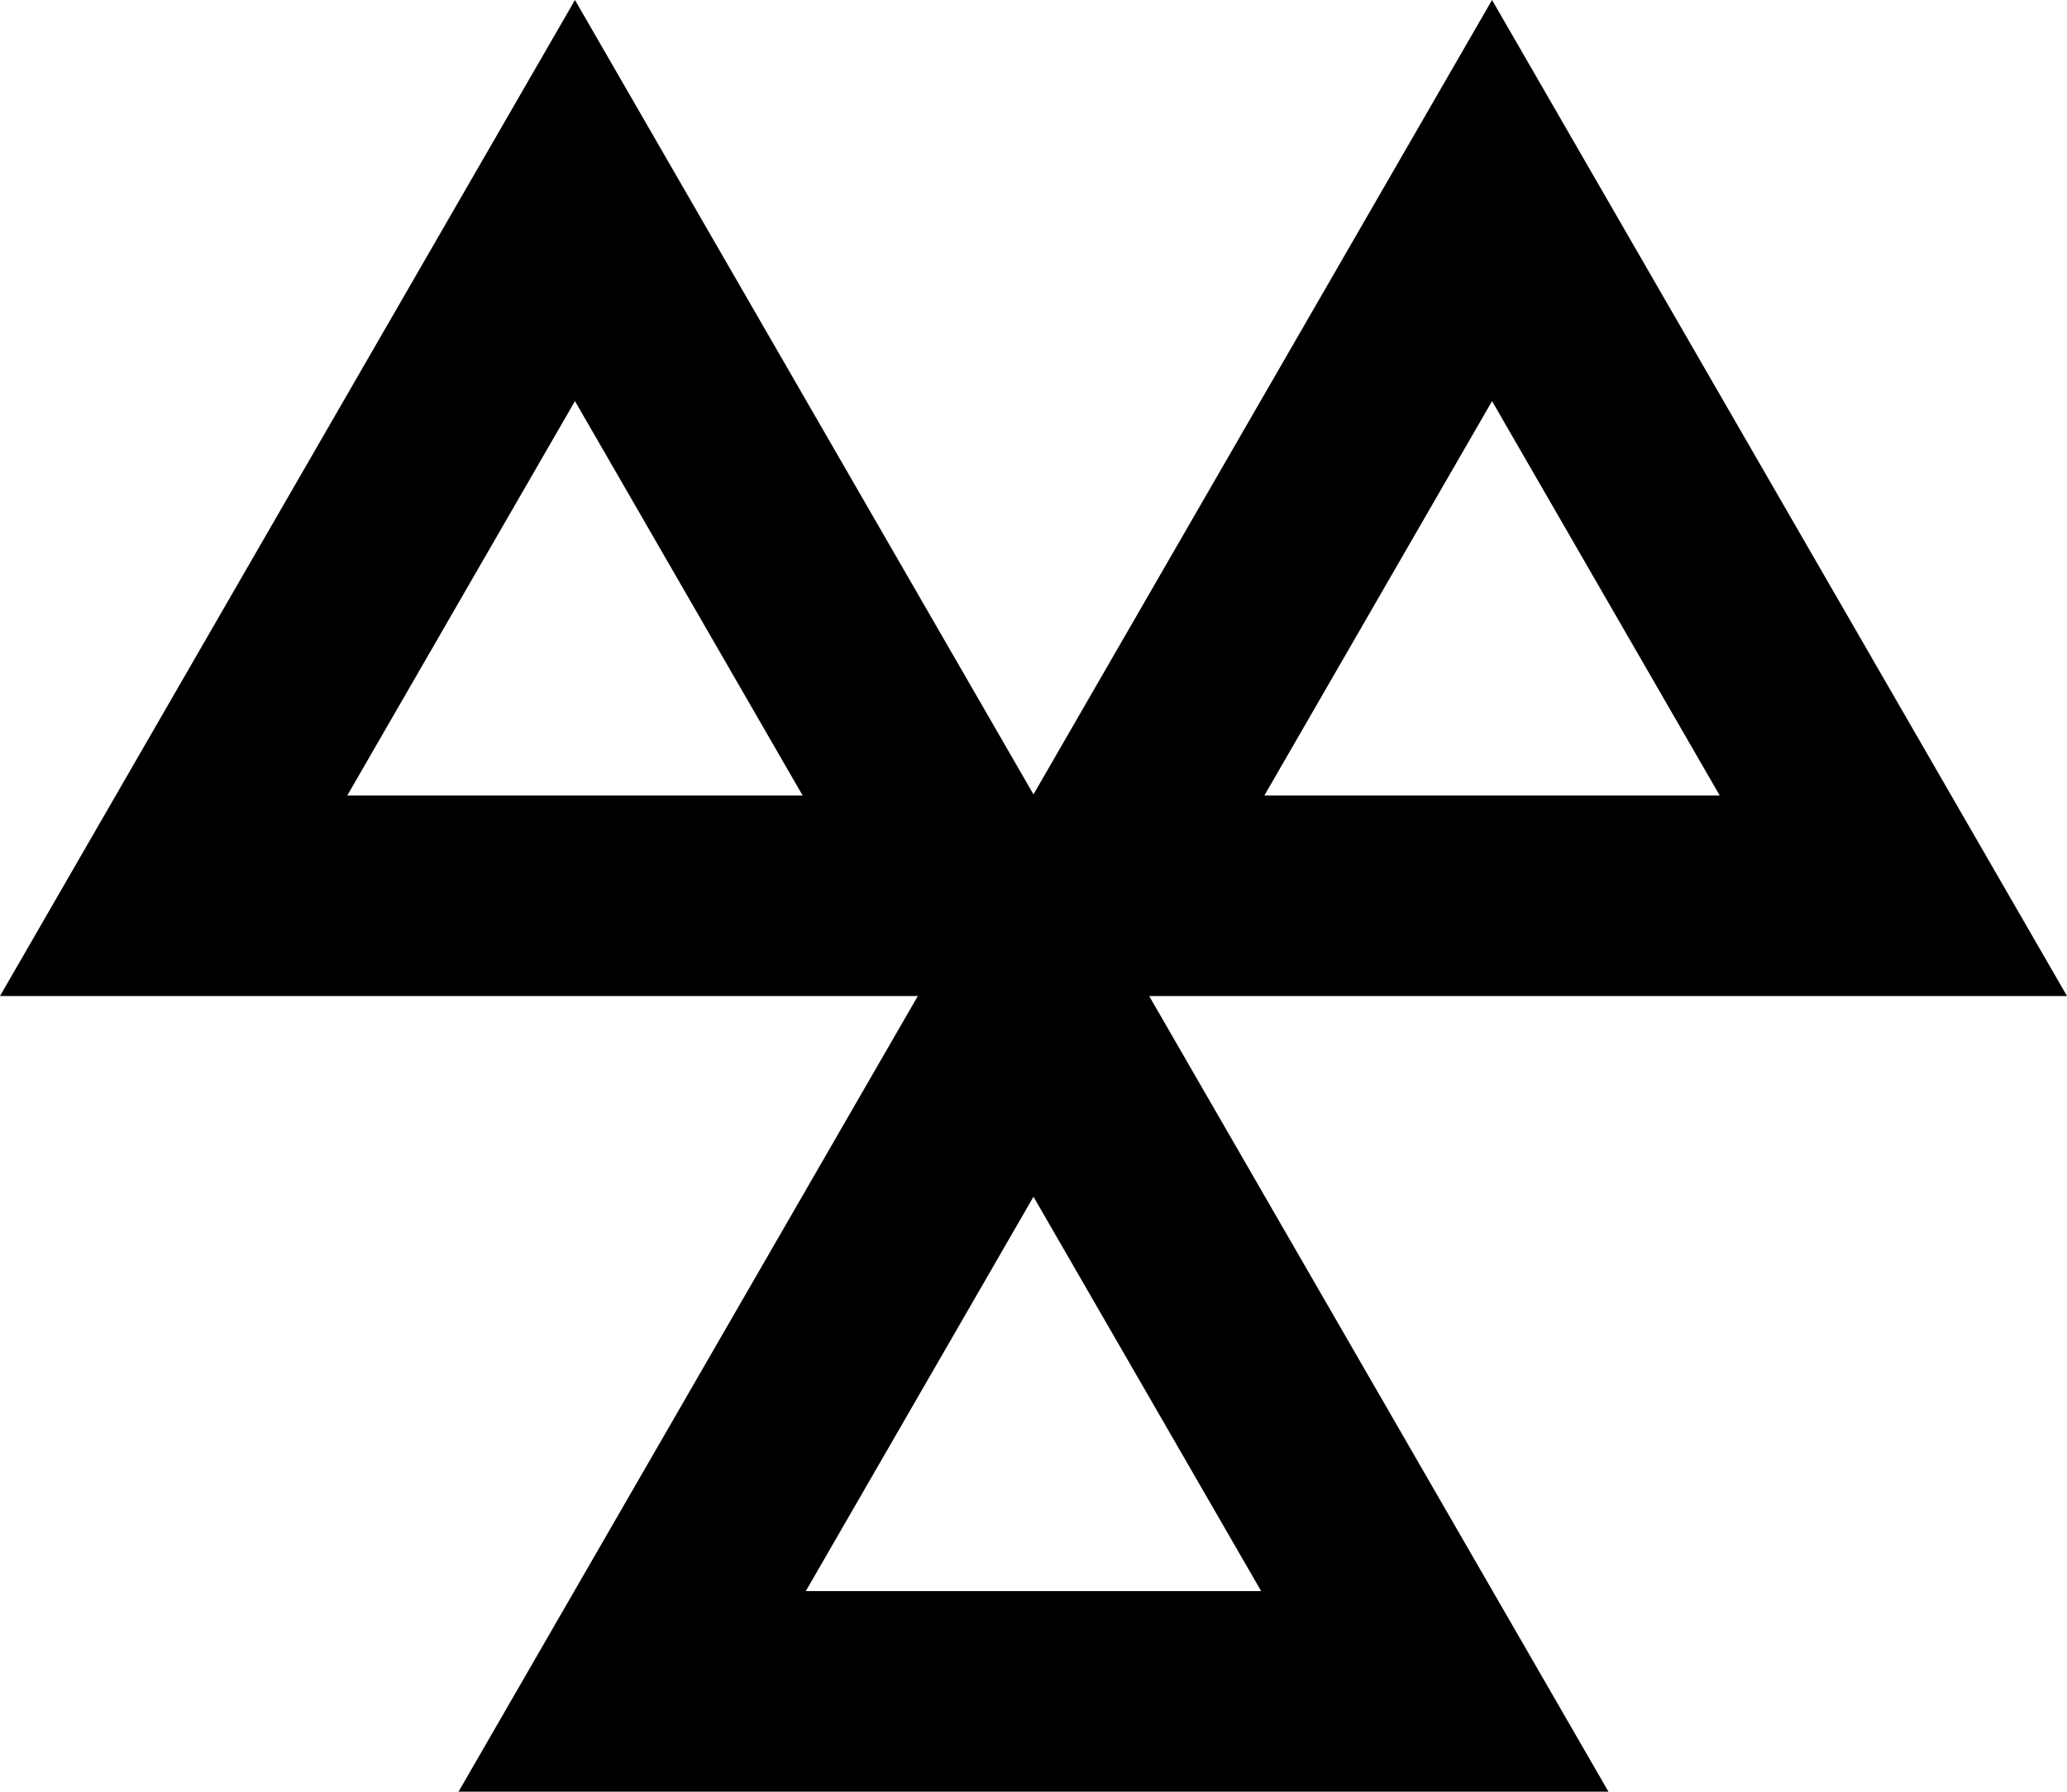 <svg data-name="Layer 1" xmlns="http://www.w3.org/2000/svg" viewBox="0 0 627.51 543.82"><path d="M349.09 302.32h278.42L452.96 0 313.75 241.12 174.55 0 0 302.32h278.64l-139.43 241.5H488.3l-139.43-241.5h.22Zm103.87-180.58 69.12 119.71H383.85l69.12-119.71ZM105.43 241.45l69.12-119.71 69.11 119.71H105.43Zm139.2 241.5 69.12-119.71 69.12 119.71H244.63Z"></path></svg>